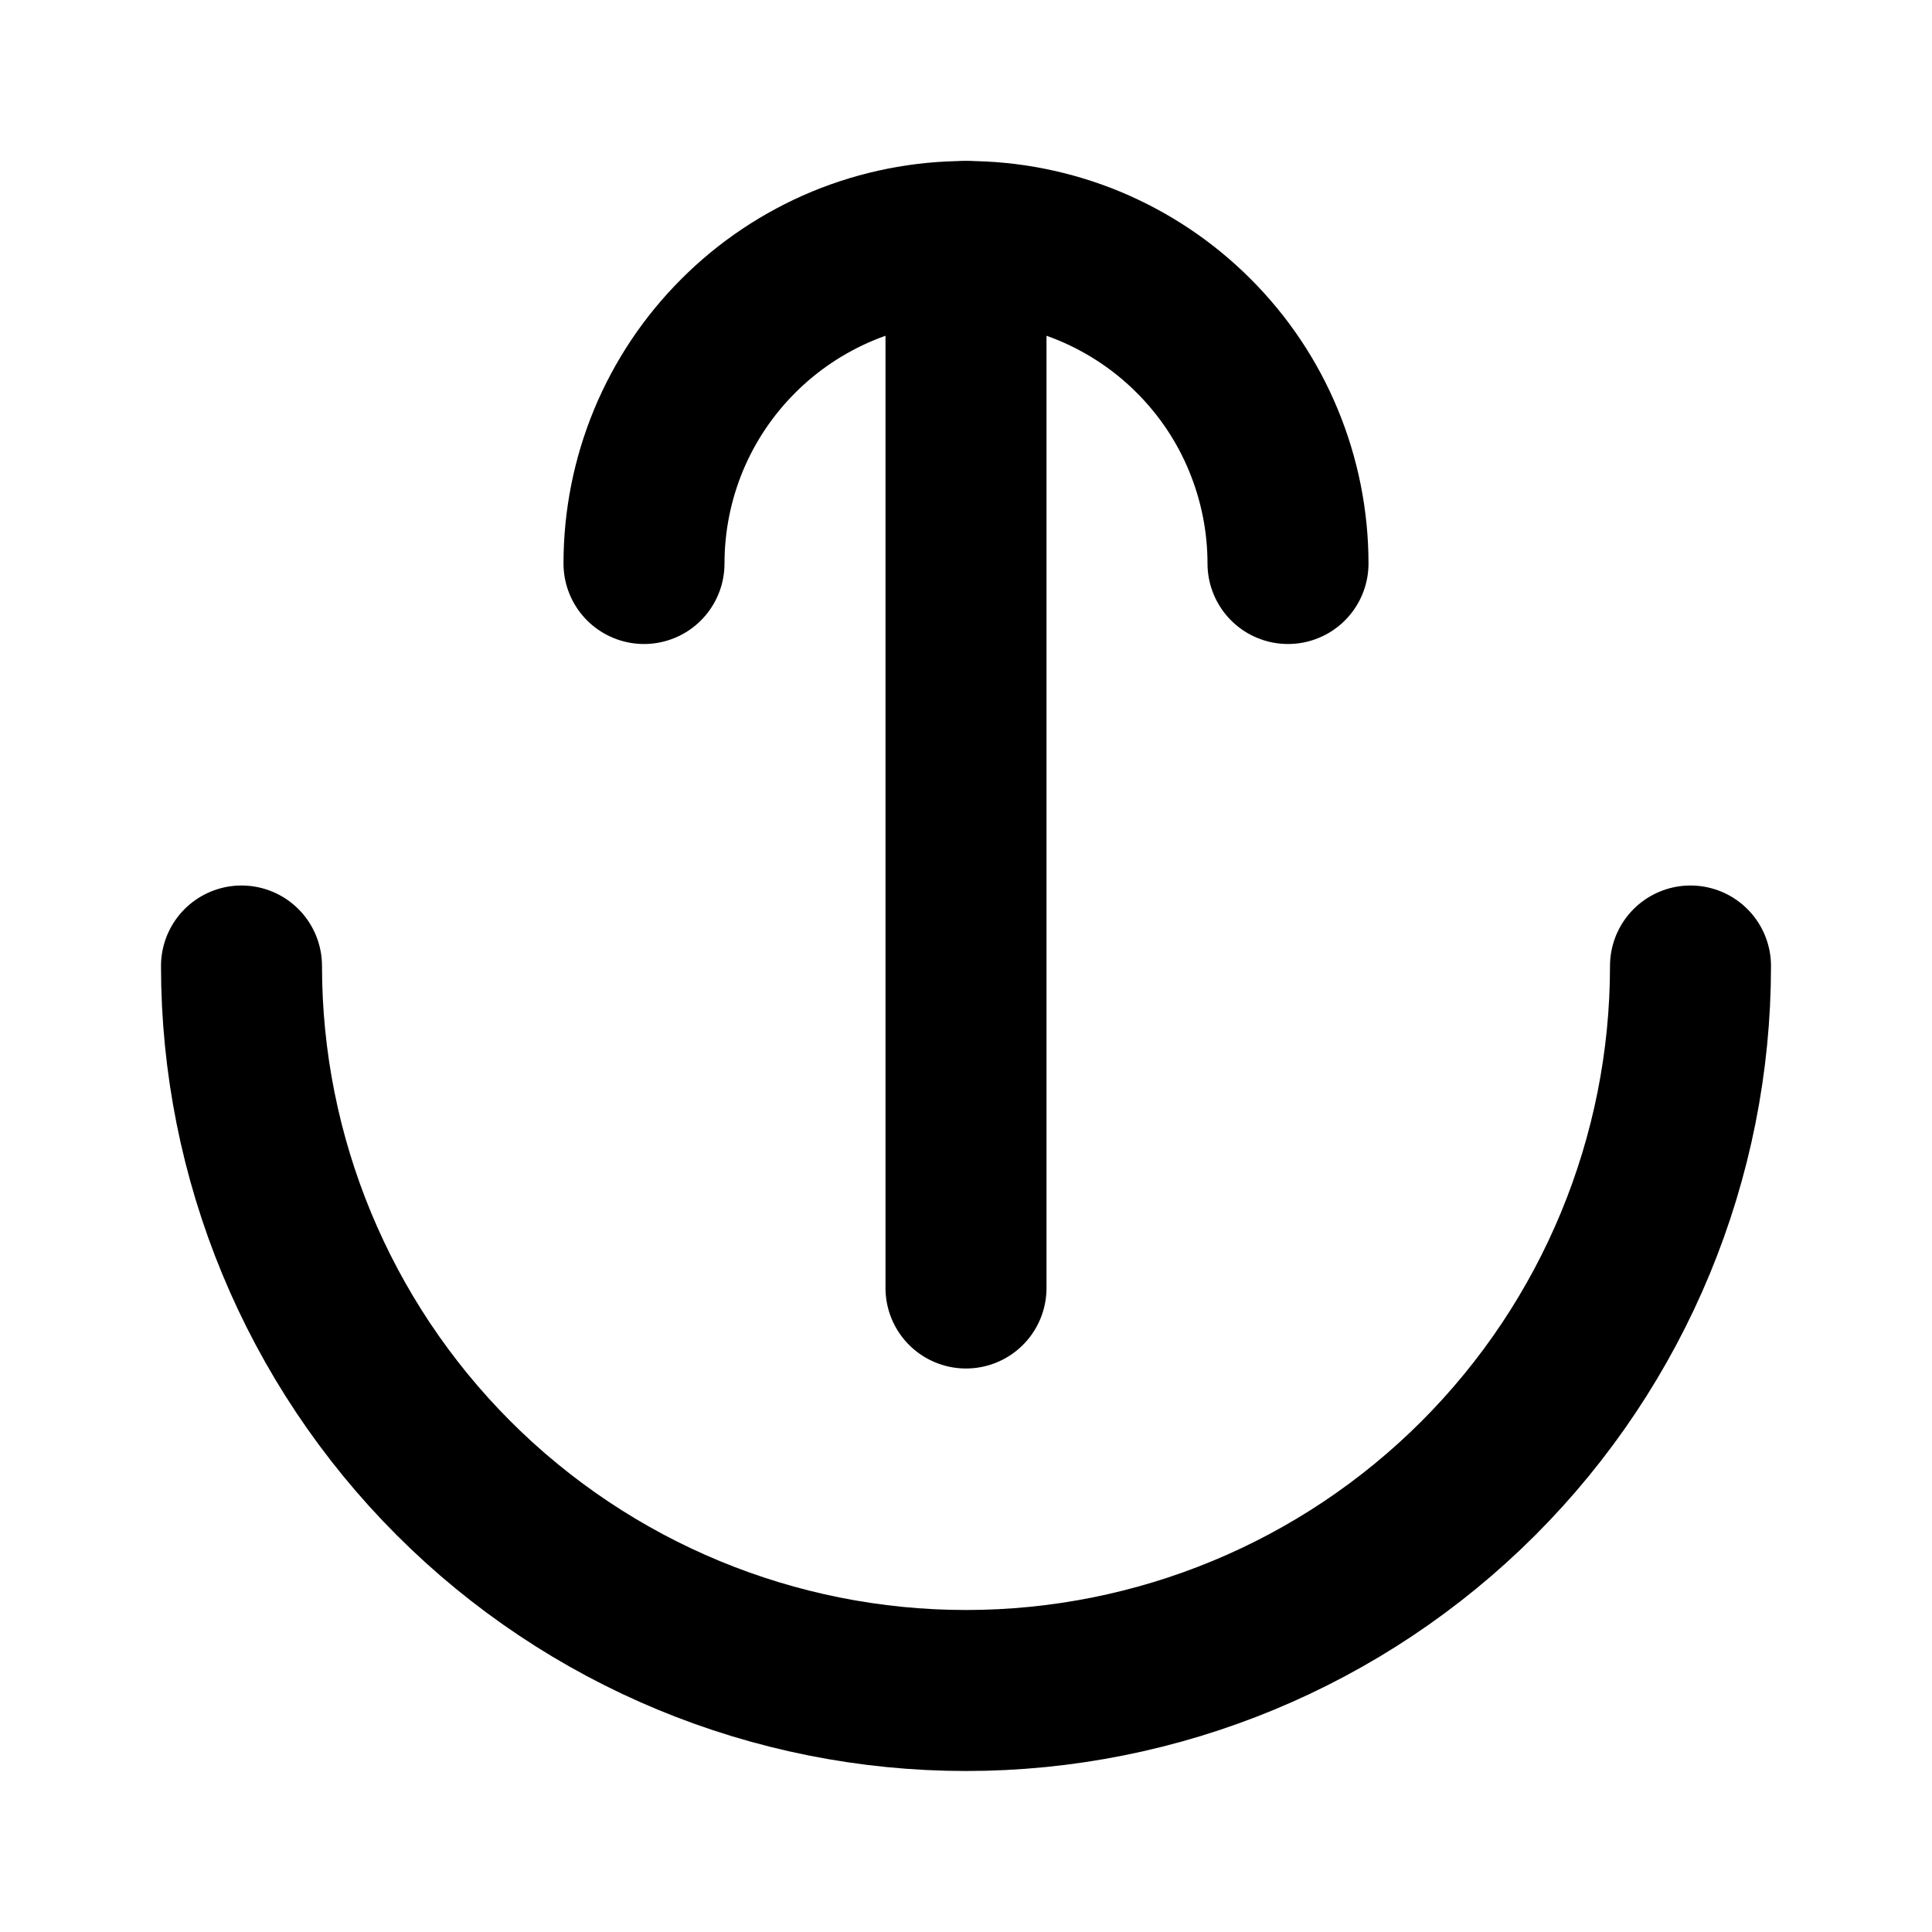 <svg
  xmlns="http://www.w3.org/2000/svg"
  width="24"
  height="24"
  viewBox="0 0 24 24"
  fill="none"
  stroke="currentColor"
  stroke-width="2"
  stroke-linecap="round"
  stroke-linejoin="round"
>
  <path d="M21 12C21 14.387 20.052 16.676 18.364 18.364C16.676 20.052 14.387 21 12 21C9.613 21 7.324 20.052 5.636 18.364C3.948 16.676 3 14.387 3 12"/>
  <path d="M12 16L12 3"/>
  <path d="M16 7C16 6.475 15.896 5.955 15.695 5.469C15.495 4.984 15.2 4.543 14.828 4.172C14.457 3.8 14.016 3.506 13.531 3.304C13.045 3.103 12.525 3 12 3C11.475 3 10.955 3.103 10.469 3.304C9.984 3.506 9.543 3.8 9.172 4.172C8.8 4.543 8.505 4.984 8.304 5.469C8.103 5.955 8 6.475 8 7"/>
</svg>
